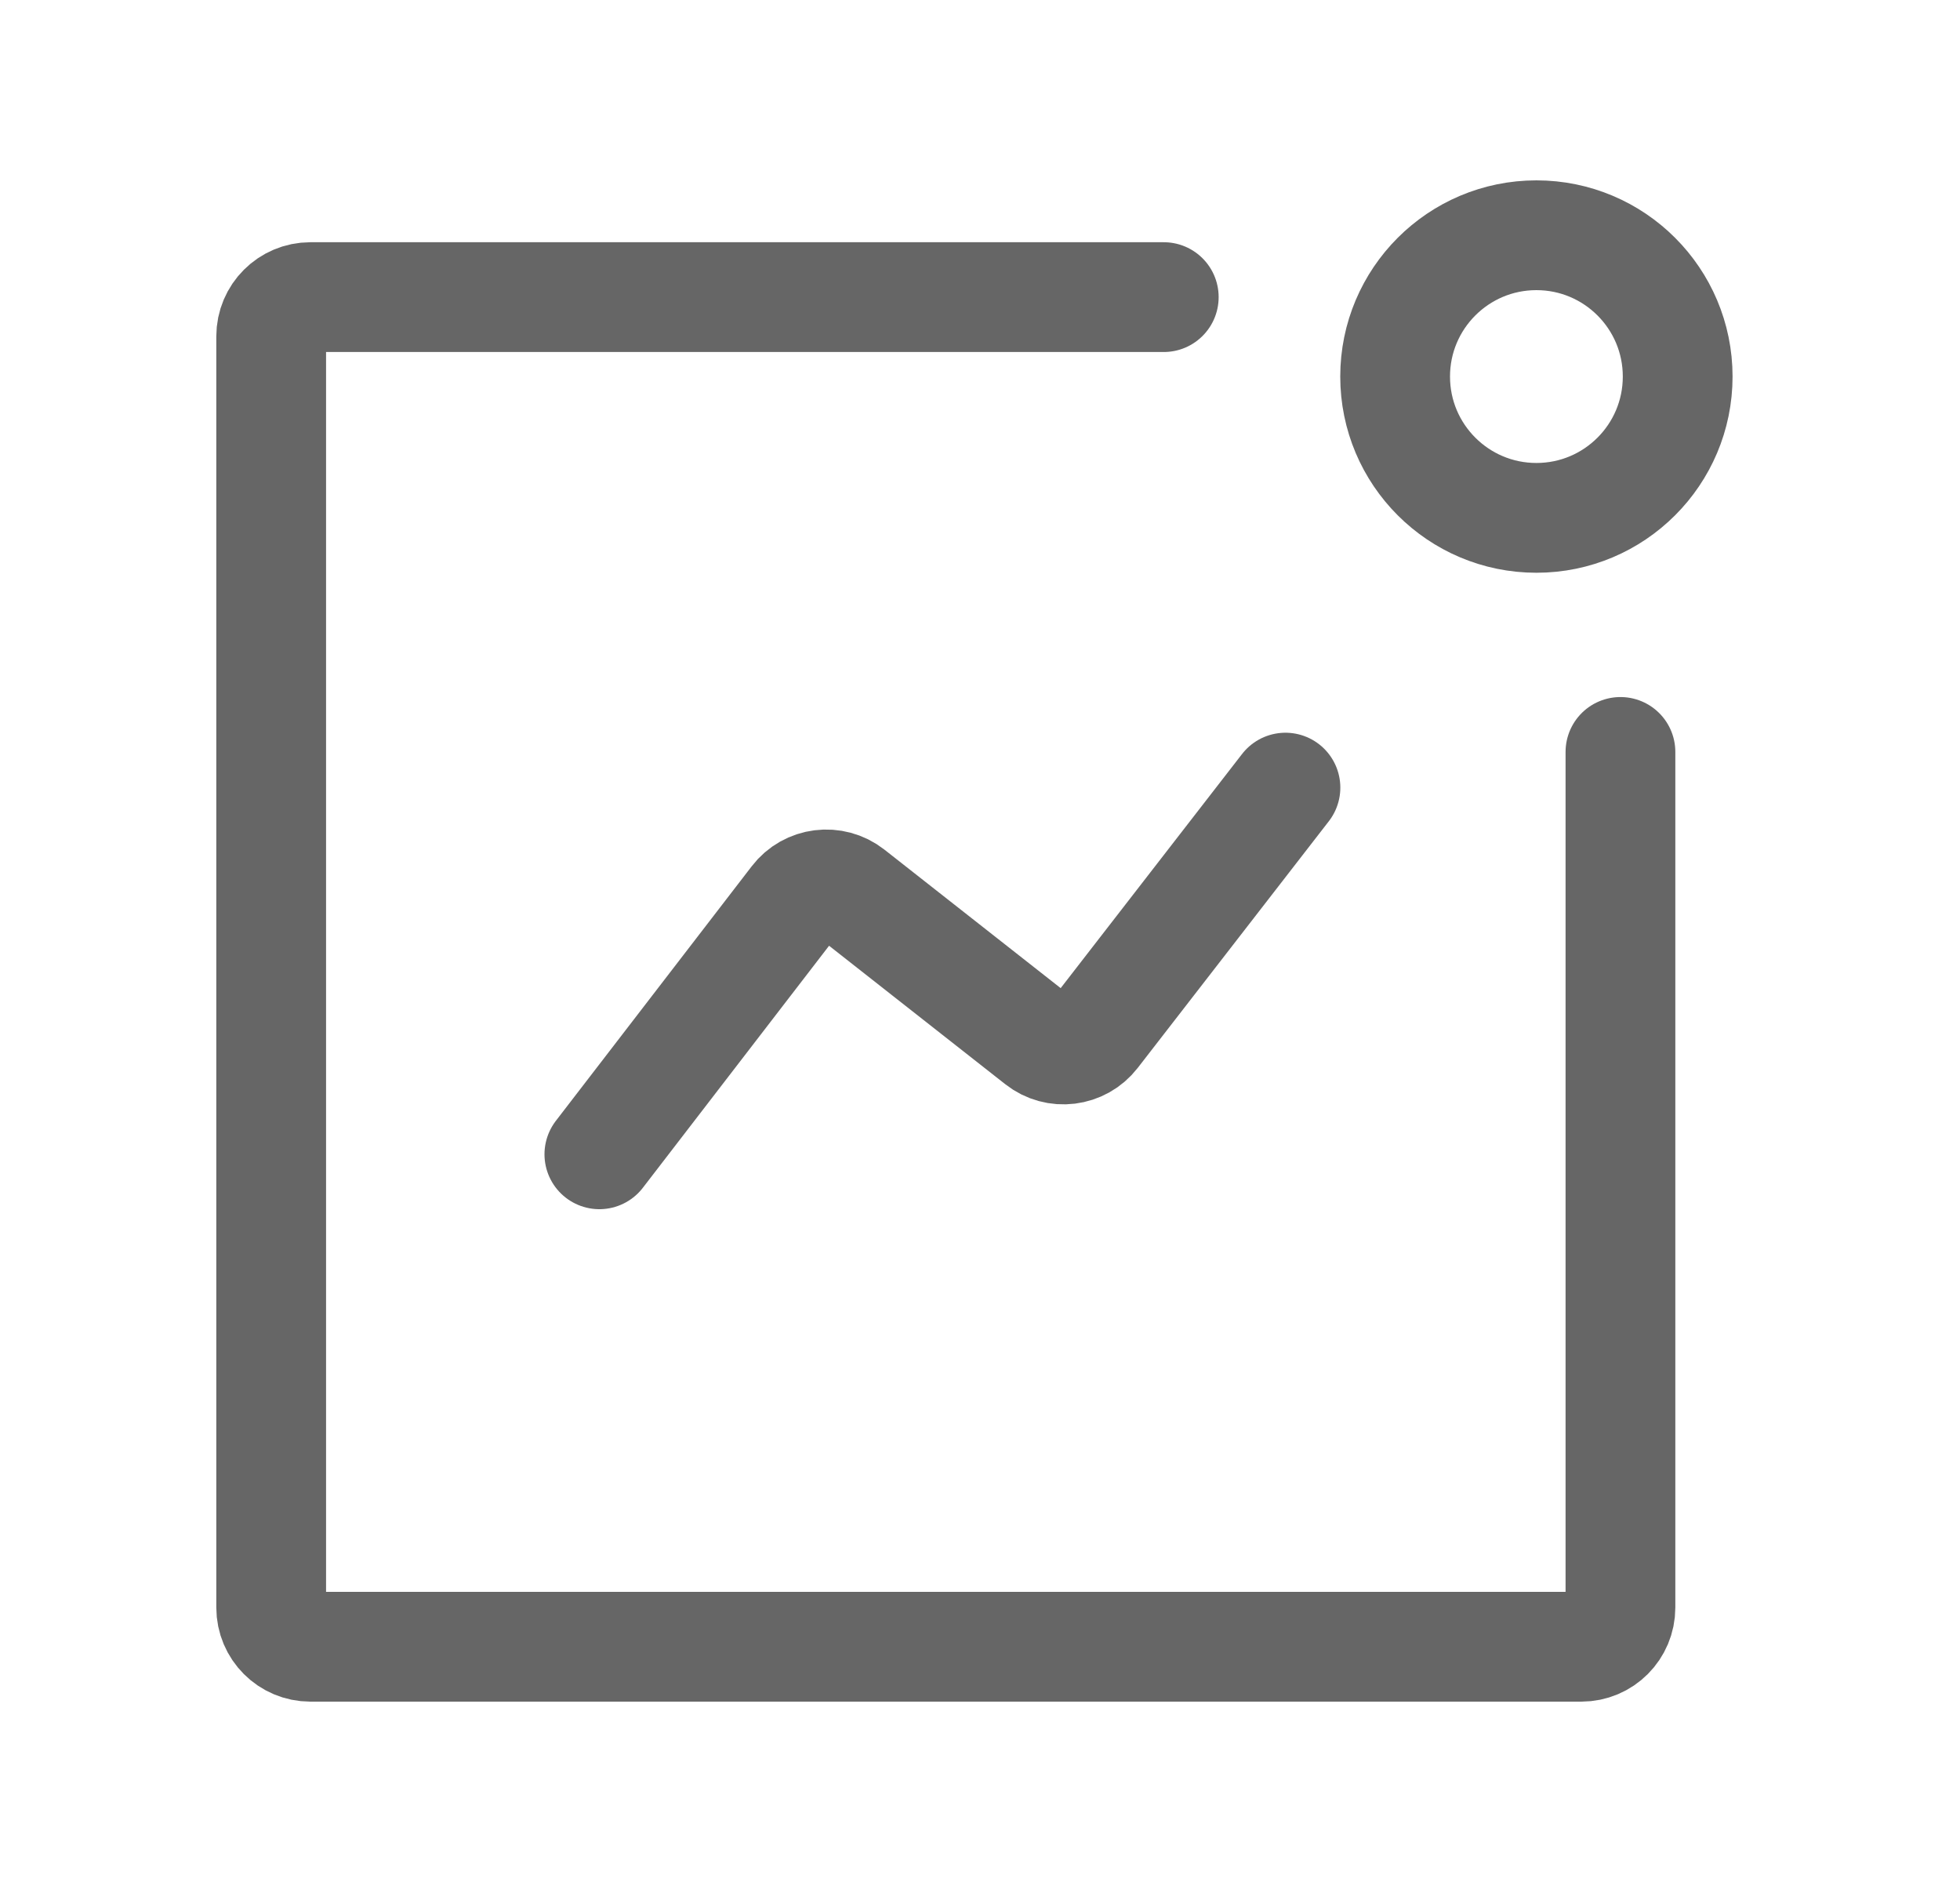 <svg width="25" height="24" viewBox="0 0 25 24" fill="none" xmlns="http://www.w3.org/2000/svg">
<path d="M7.645 14.72L10.143 11.474C10.312 11.253 10.629 11.214 10.848 11.385L13.255 13.276C13.473 13.448 13.789 13.409 13.959 13.189L16.396 10.044" stroke="#666666" stroke-width="1.4" stroke-linecap="round"/>
<circle cx="19.597" cy="4.802" r="1.802" stroke="#666666" stroke-width="1.4" stroke-linecap="square"/>
<path d="M14.844 3.789H3.959C3.683 3.789 3.459 4.013 3.459 4.289V20.5C3.459 20.776 3.683 21 3.959 21H20.169C20.446 21 20.669 20.776 20.669 20.5V9.589" stroke="#666666" stroke-width="1.4" stroke-linecap="round"/>
</svg>
